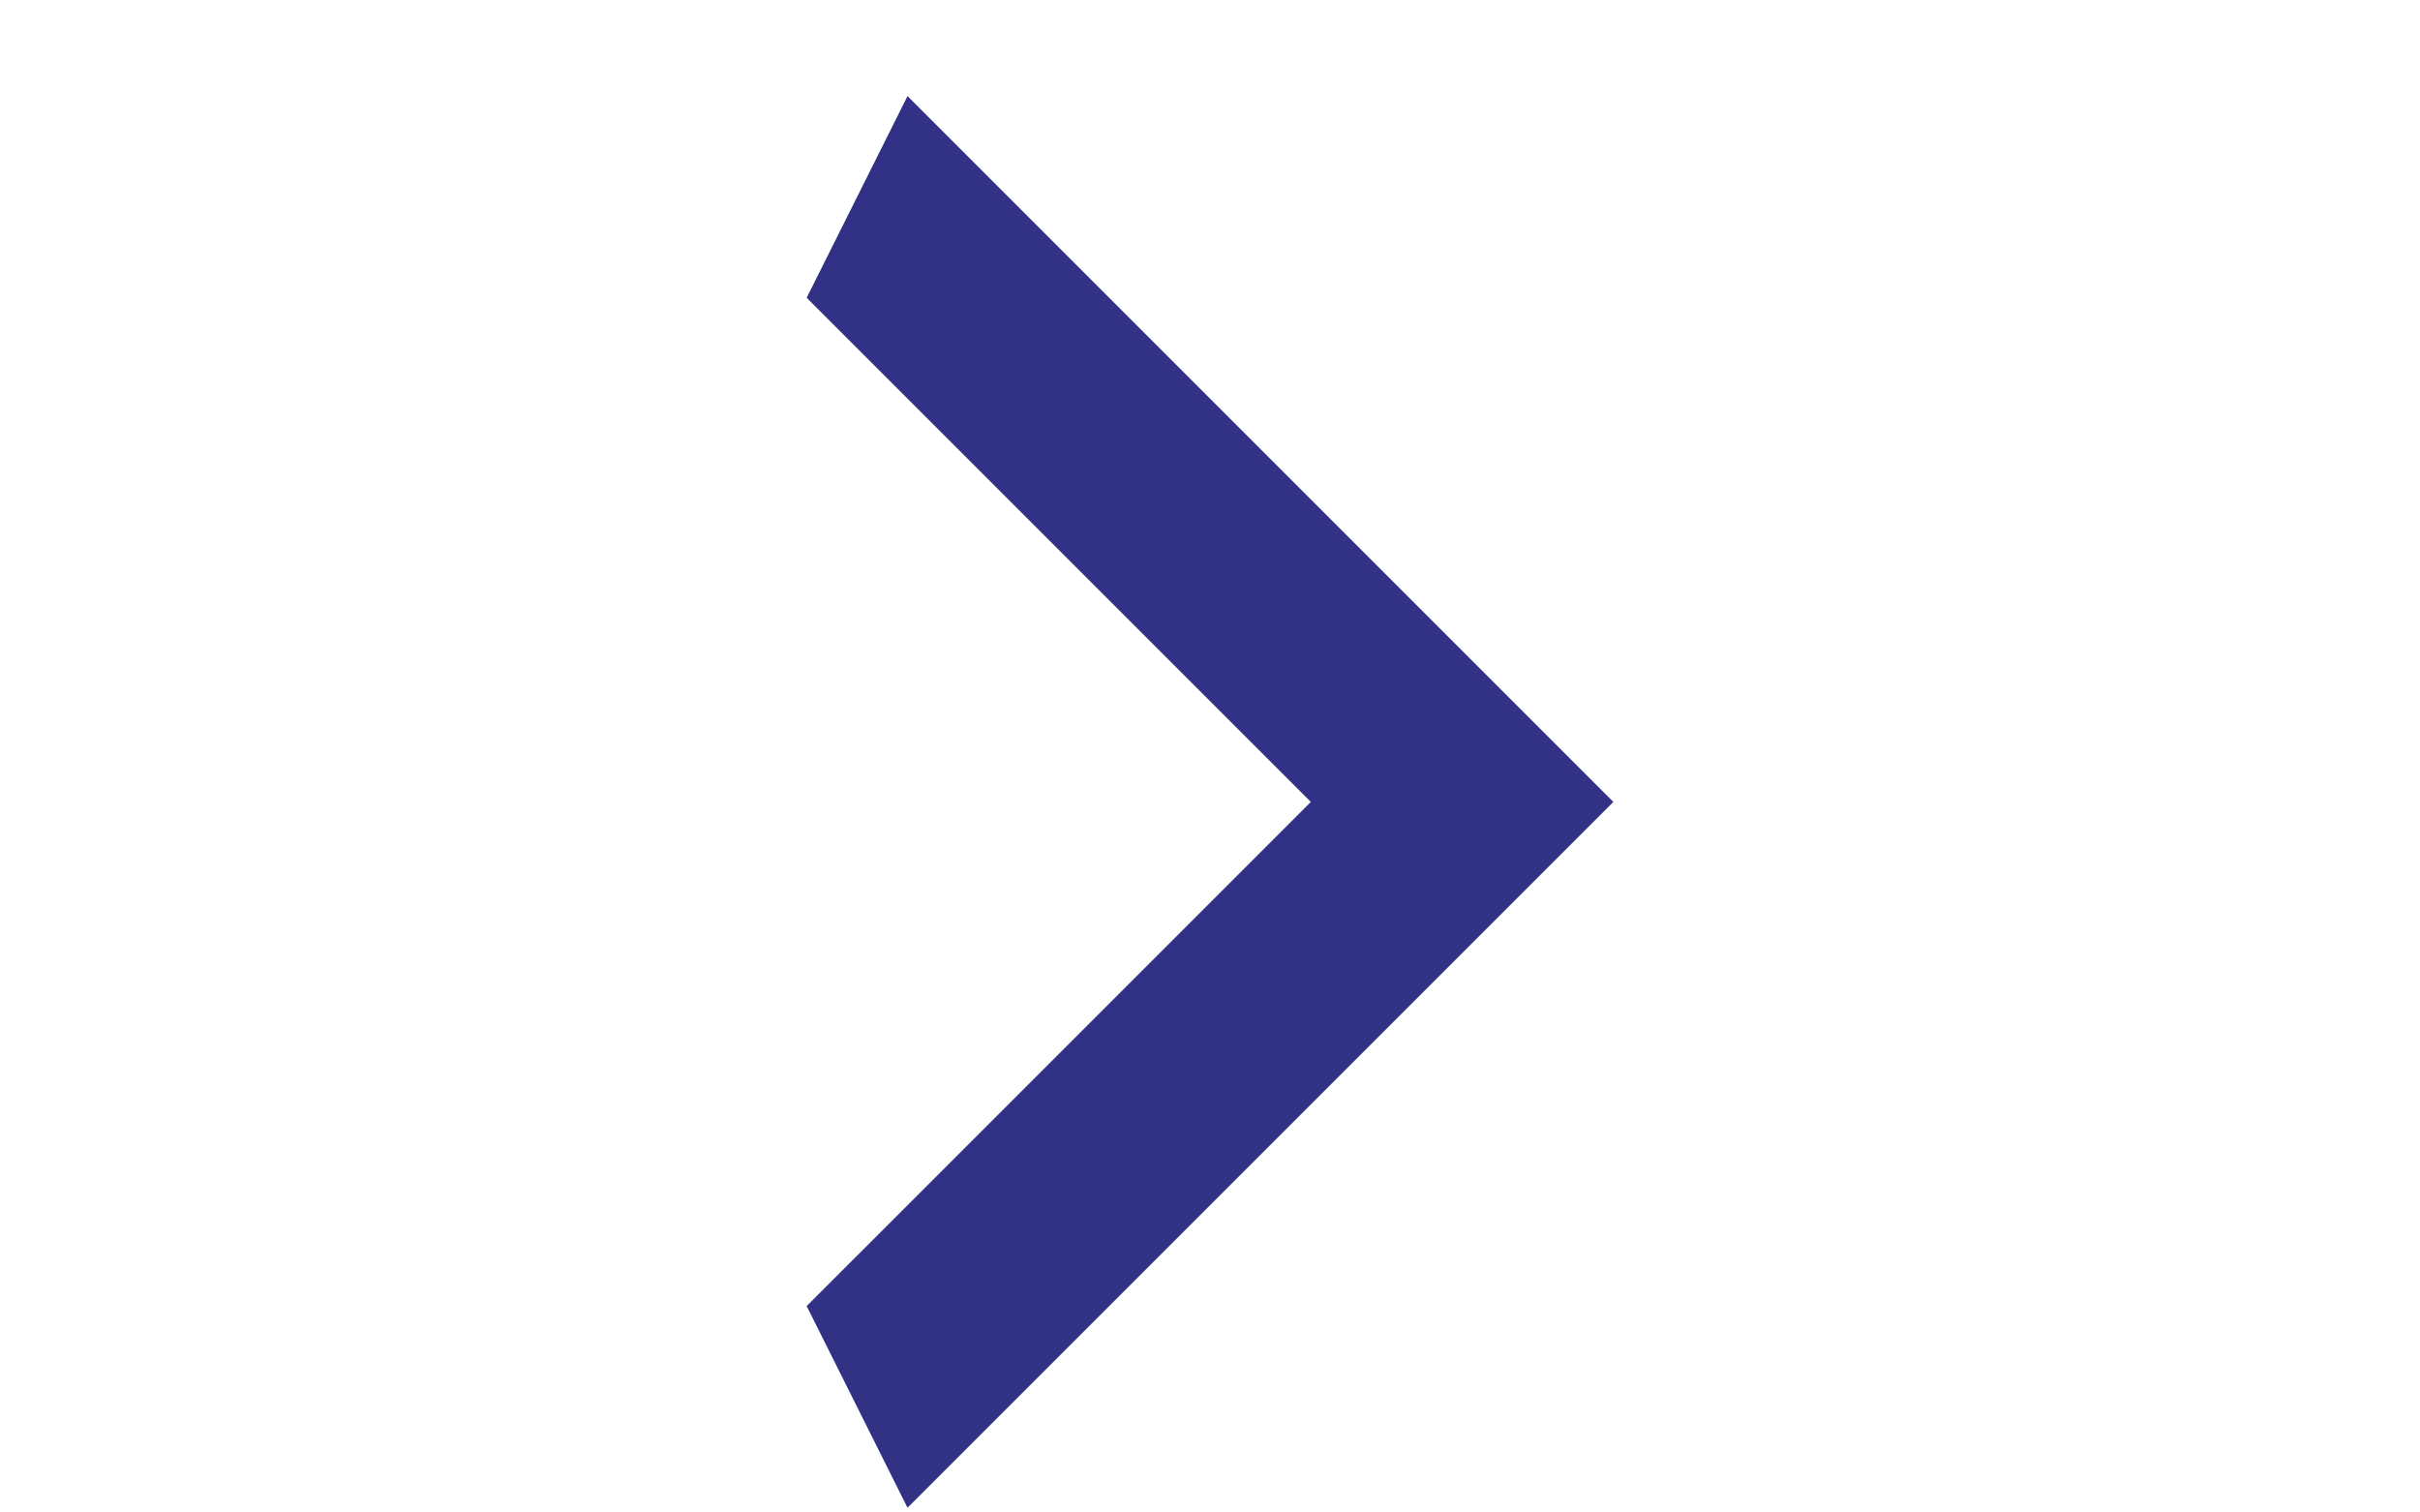 <svg width="24" height="15" viewBox="-7.5 0 24 15" fill="none" xmlns="http://www.w3.org/2000/svg">
<g id="dashicons:arrow-right-alt2" clip-path="url(#clip0_94_309)">
<path id="Vector" d="M0.5 12.953L5.5 7.953L0.5 2.953L1.5 0.953L8.5 7.953L1.5 14.953L0.5 12.953Z" fill="#313186"/>
</g>
<defs>
<clipPath id="clip0_94_309">
<rect width="8" height="14" fill="white" transform="translate(0.5 0.953)"/>
</clipPath>
</defs>
</svg>
